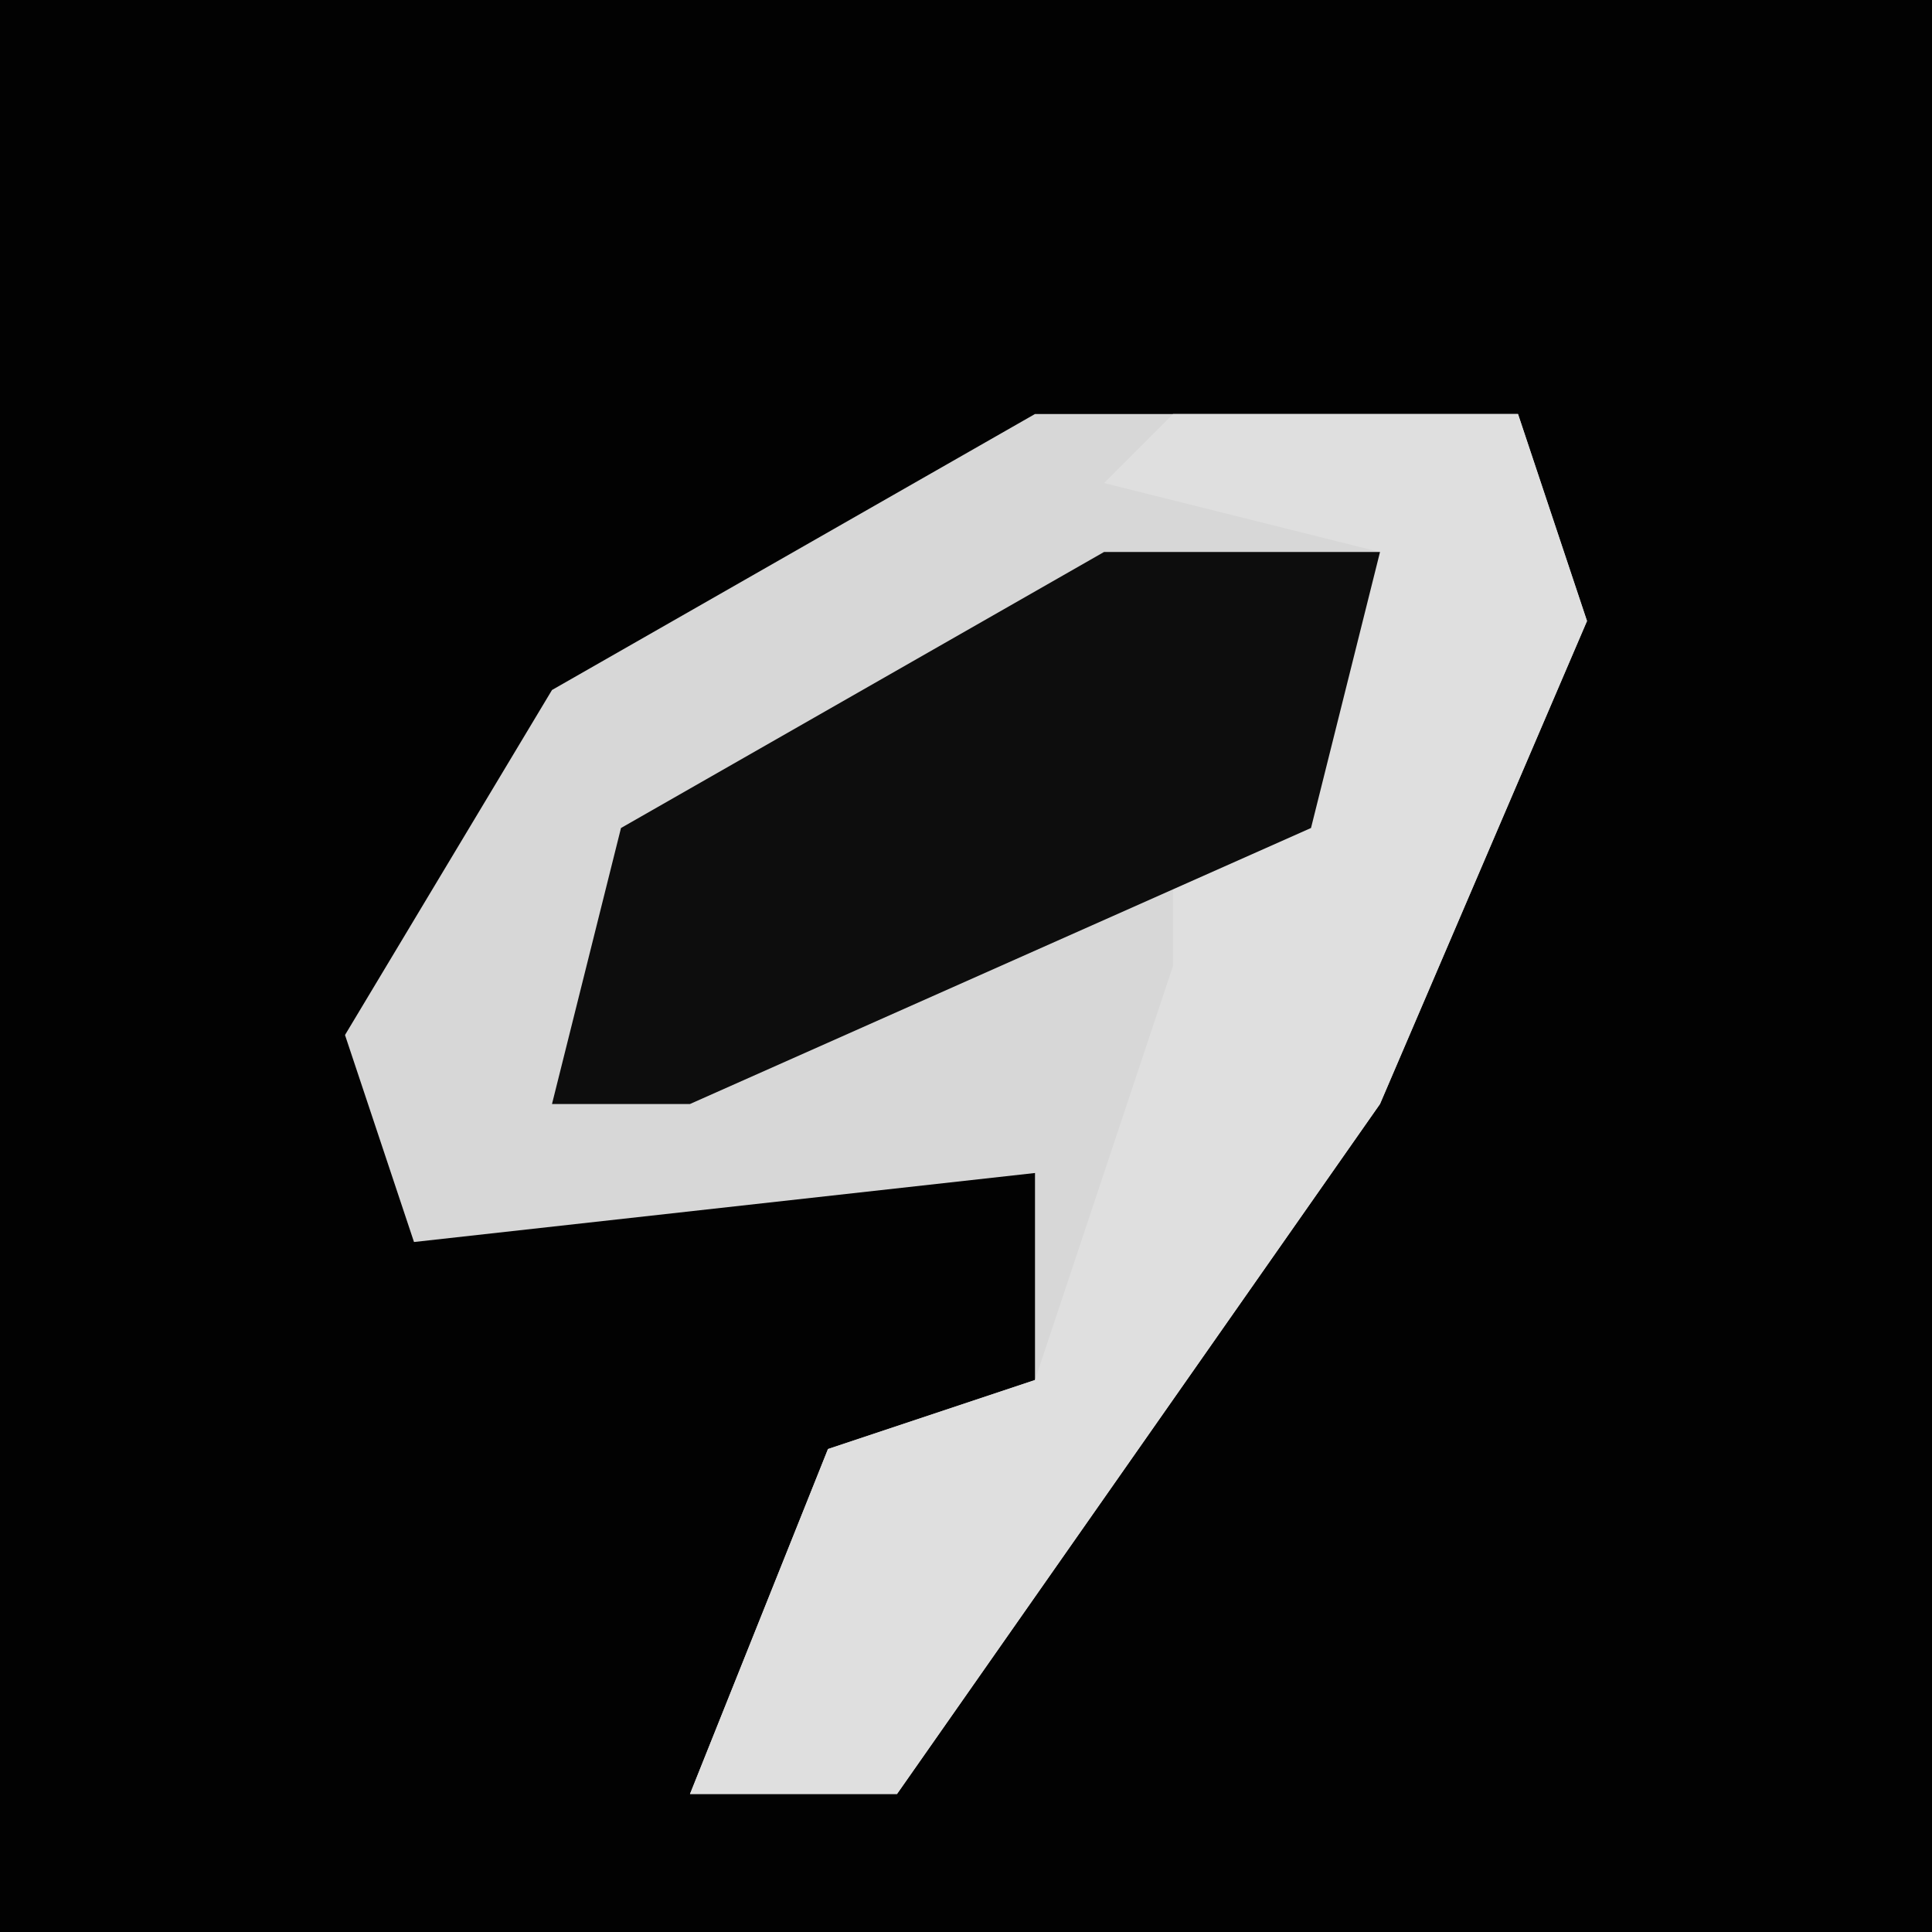 <?xml version="1.0" encoding="UTF-8"?>
<svg version="1.1" xmlns="http://www.w3.org/2000/svg" width="28" height="28">
<path d="M0,0 L28,0 L28,28 L0,28 Z " fill="#020202" transform="translate(0,0)"/>
<path d="M0,0 L7,0 L8,3 L5,10 L-2,20 L-5,20 L-3,15 L0,14 L0,11 L-9,12 L-10,9 L-7,4 Z " fill="#D7D7D7" transform="translate(15,6)"/>
<path d="M0,0 L5,0 L6,3 L3,10 L-4,20 L-7,20 L-5,15 L-2,14 L0,8 L0,6 L2,6 L3,2 L-1,1 Z " fill="#DFDFDF" transform="translate(17,6)"/>
<path d="M0,0 L4,0 L3,4 L-6,8 L-8,8 L-7,4 Z " fill="#0D0D0D" transform="translate(16,8)"/>
</svg>
